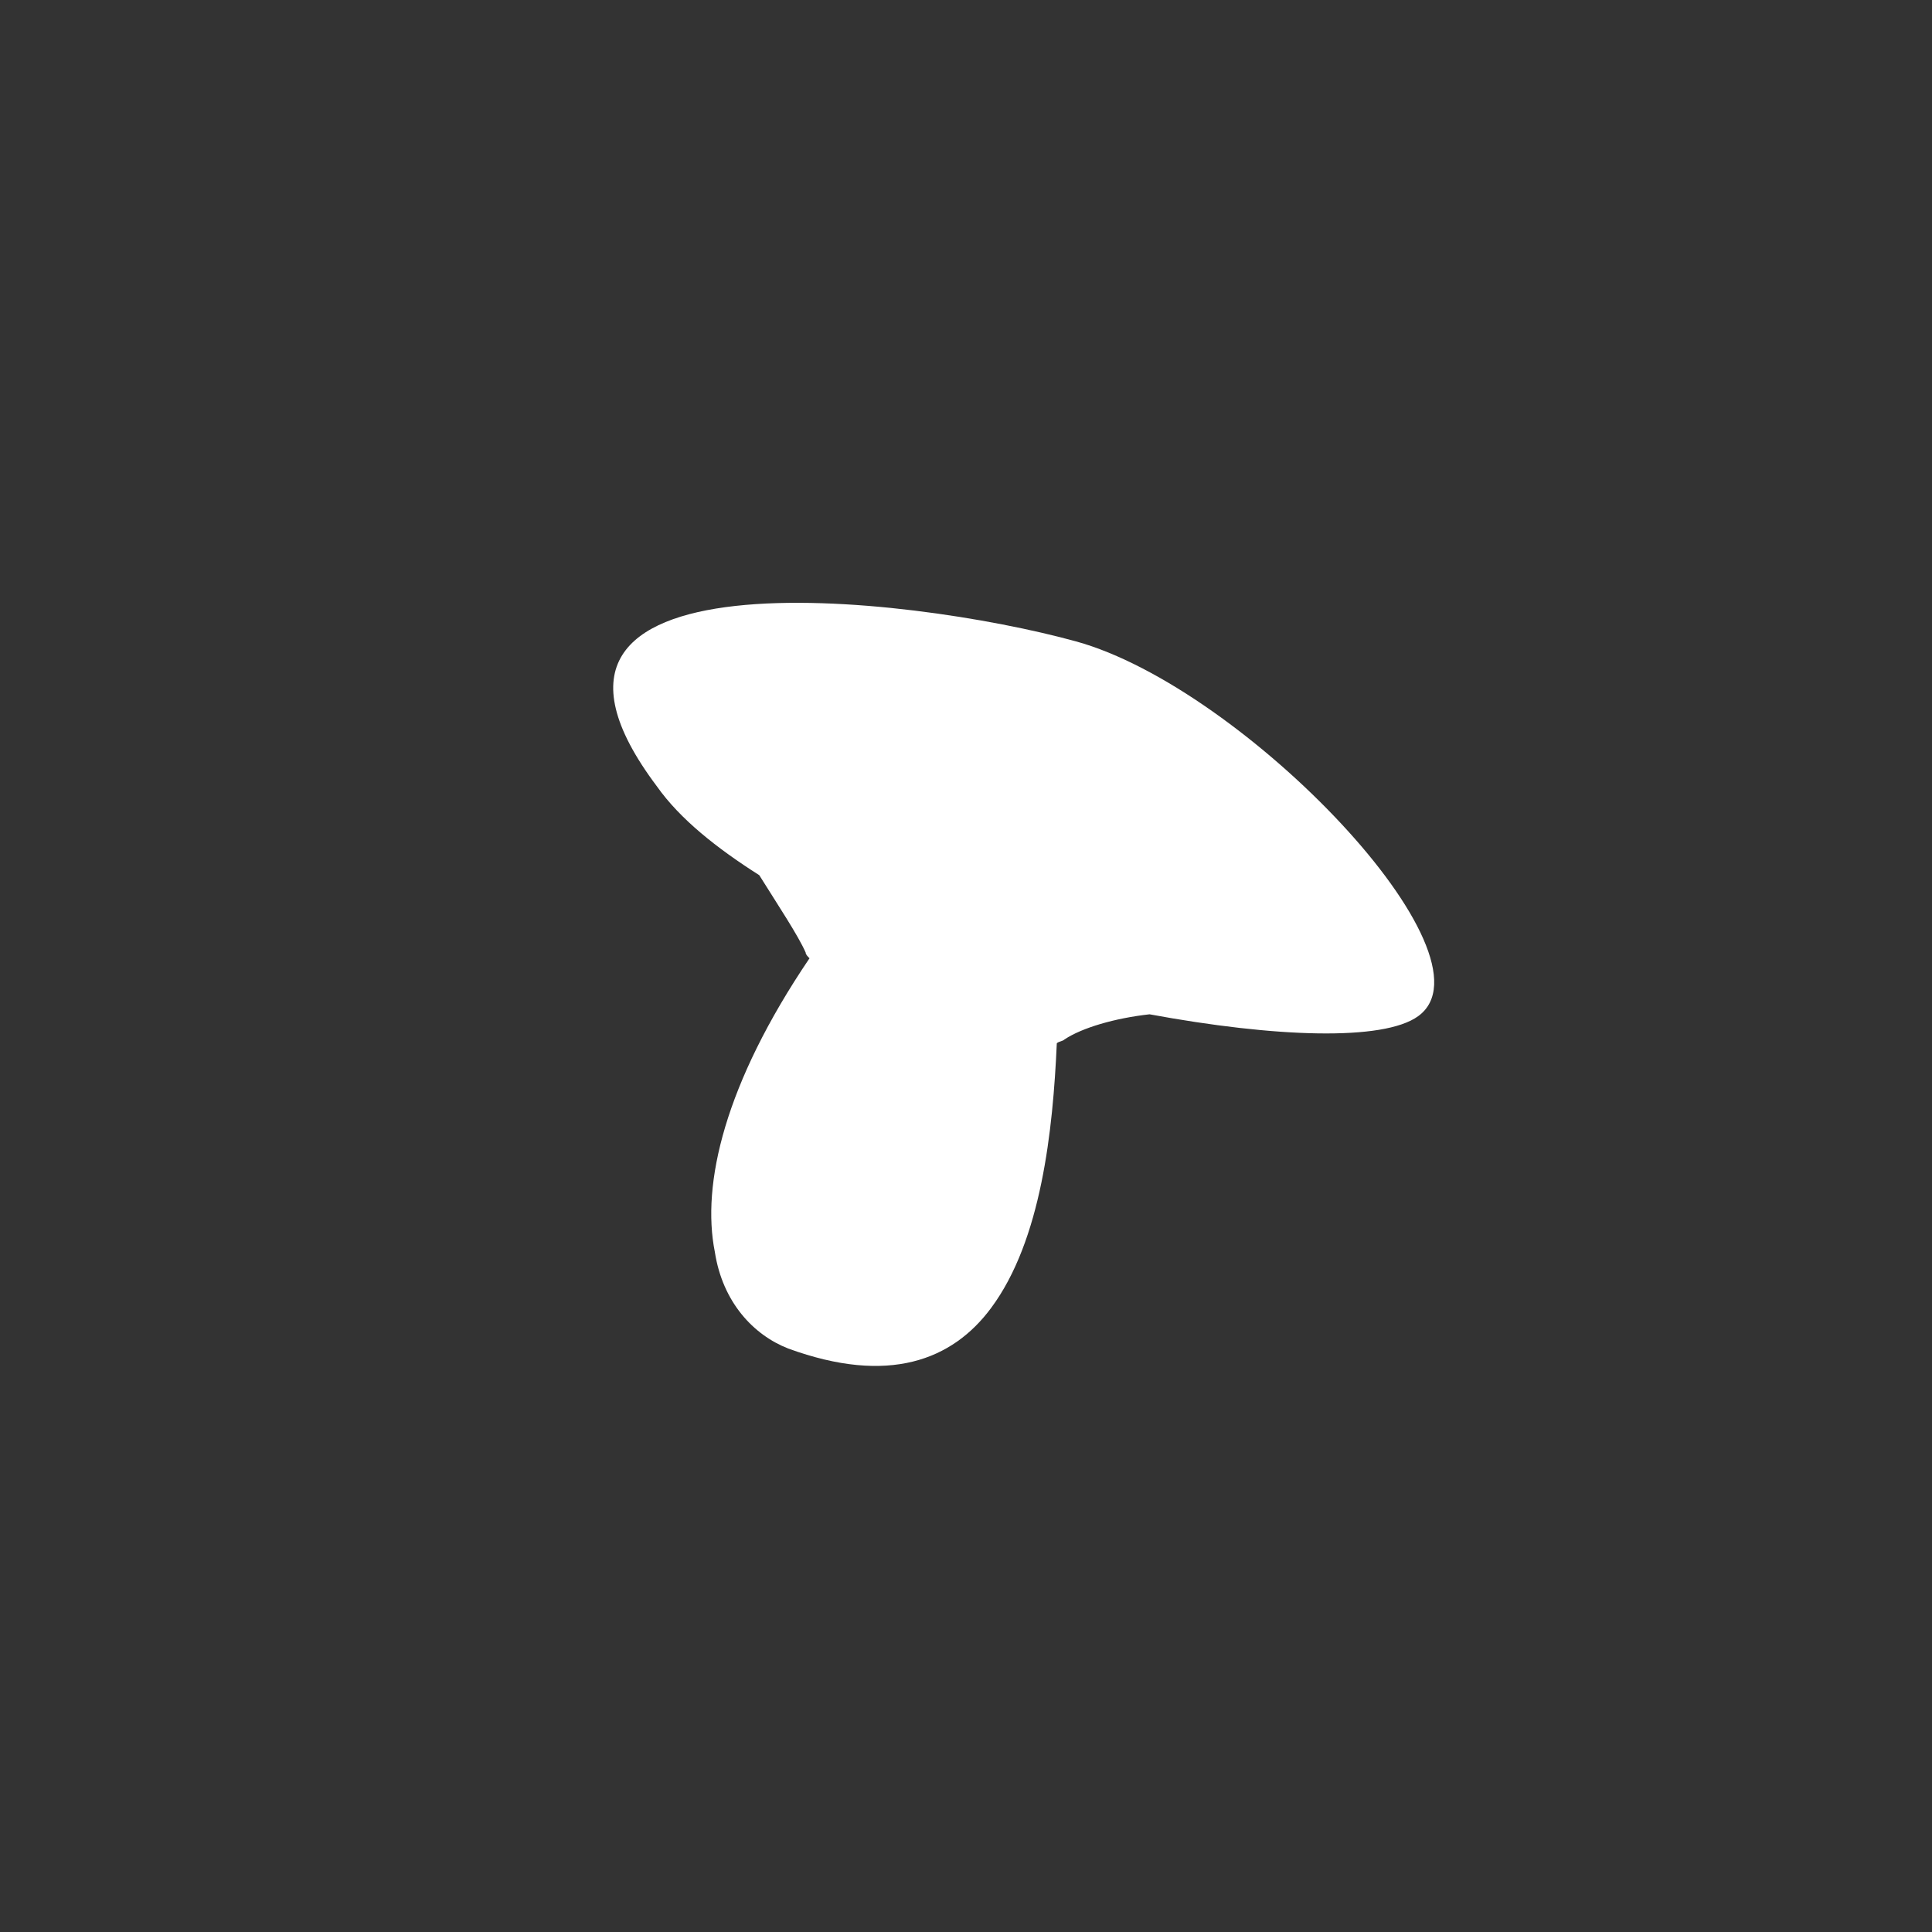 <?xml version="1.0" encoding="utf-8"?>
<!-- Generator: Adobe Illustrator 25.0.1, SVG Export Plug-In . SVG Version: 6.00 Build 0)  -->
<svg version="1.1" id="Layer_1" xmlns="http://www.w3.org/2000/svg" xmlns:xlink="http://www.w3.org/1999/xlink" x="0px" y="0px"
	 viewBox="0 0 100 100" style="enable-background:new 0 0 100 100;" xml:space="preserve">
<rect x="0" y="0" width="100" height="100" fill="#333333" stroke="none"/>
<style type="text/css">
	.st0{fill:#FFFFFF;}
</style>
<path class="st0" d="M55.7,33.2c-8.7-2.4-31.1-5-21.7,7.5c1.2,1.7,3.1,3.2,5.3,4.6c1,1.6,2,3.1,2.4,4c0,0.1,0.1,0.2,0.2,0.3
	c-4.4,6.5-5.6,11.7-4.9,15.2c0.4,2.6,2,4.3,3.8,5c5.2,1.9,8.5,0.6,10.5-2.1c2.6-3.5,3.2-9.2,3.4-13.7c0.1-0.1,0.3-0.1,0.4-0.2
	c0.9-0.6,2.6-1.1,4.4-1.3c6.5,1.2,12.1,1.4,13.9,0.1C77.7,49.5,64.4,35.6,55.7,33.2z"/>
</svg>
